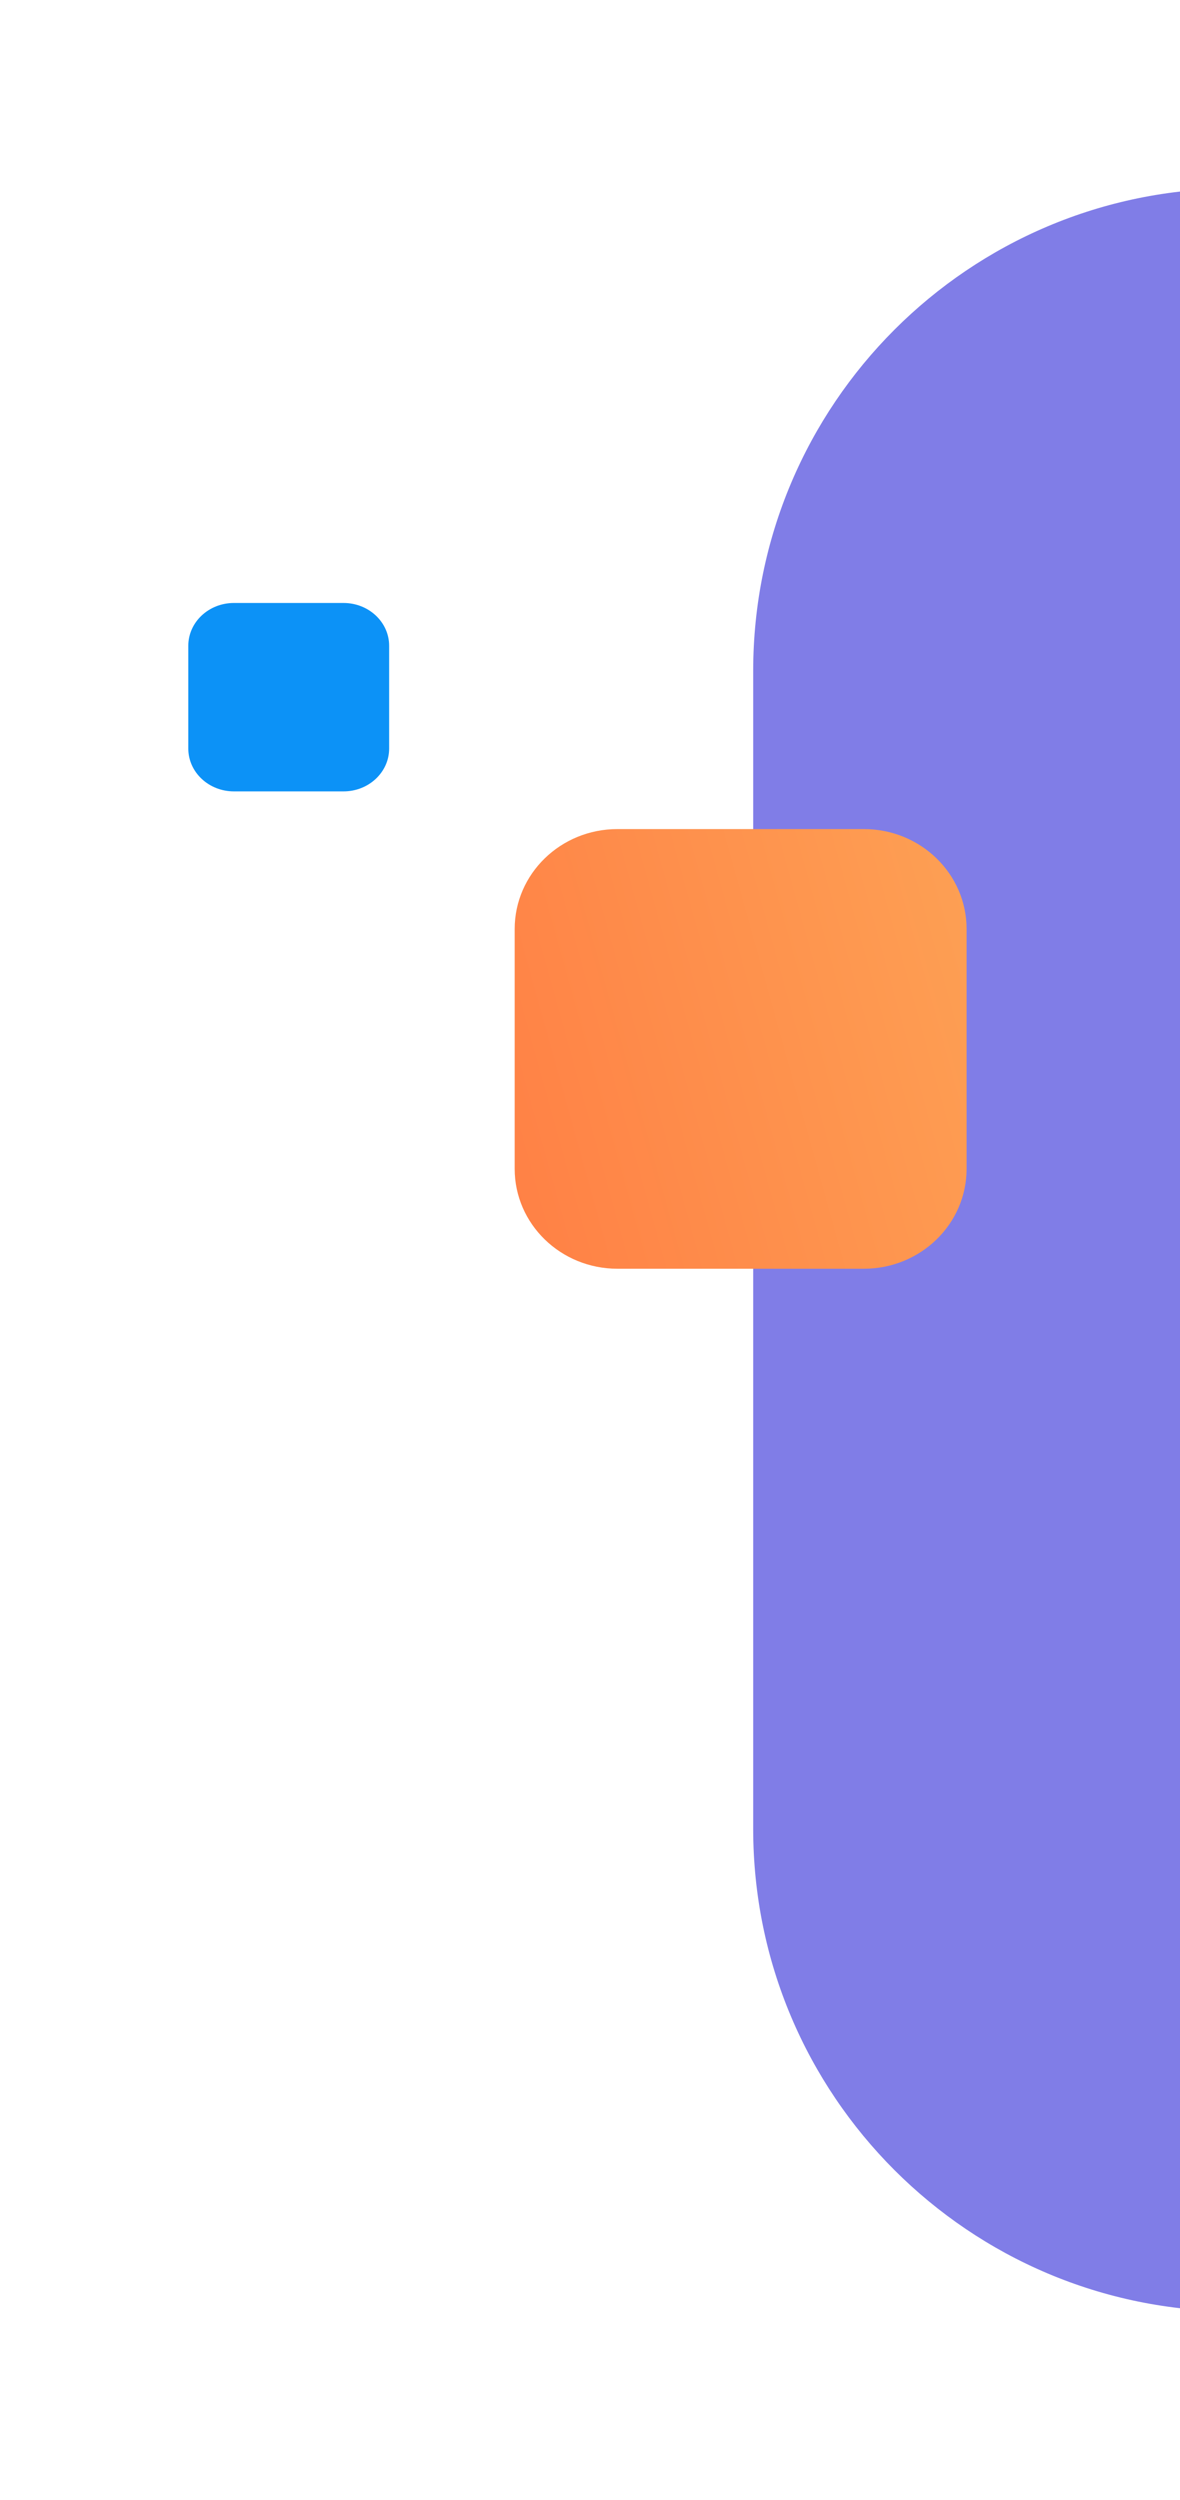<svg width="94" height="199" viewBox="0 0 94 199" fill="none" xmlns="http://www.w3.org/2000/svg"><g filter="url(#filter0_d_190_1549)"><path d="M60 48.409C60 27.196 77.196 10 98.409 10H190.591C211.804 10 229 27.196 229 48.409V140.591C229 161.804 211.804 179 190.591 179H98.409C77.196 179 60 161.804 60 140.591V48.409Z" fill="#807DE7"/></g><g filter="url(#filter1_d_190_1549)"><path d="M41 68.954C41 64.561 44.663 61 49.182 61H68.818C73.337 61 77 64.561 77 68.954V88.046C77 92.439 73.337 96 68.818 96H49.182C44.663 96 41 92.439 41 88.046V68.954Z" fill="url(#paint0_linear_190_1549)"/></g><g filter="url(#filter2_d_190_1549)"><path d="M15 46.409C15 44.526 16.628 43 18.636 43H27.364C29.372 43 31 44.526 31 46.409V54.591C31 56.474 29.372 58 27.364 58H18.636C16.628 58 15 56.474 15 54.591V46.409Z" fill="#0C92F7"/></g><defs><filter id="filter0_d_190_1549" x="45" y="0" width="199" height="199" filterUnits="userSpaceOnUse" color-interpolation-filters="sRGB"><feFlood flood-opacity="0" result="BackgroundImageFix"/><feColorMatrix in="SourceAlpha" values="0 0 0 0 0 0 0 0 0 0 0 0 0 0 0 0 0 0 127 0" result="hardAlpha"/><feOffset dy="5"/><feGaussianBlur stdDeviation="7.5"/><feComposite in2="hardAlpha" operator="out"/><feColorMatrix values="0 0 0 0 0.133 0 0 0 0 0.133 0 0 0 0 0.133 0 0 0 0.05 0"/><feBlend in2="BackgroundImageFix" result="effect1_dropShadow_190_1549"/><feBlend in="SourceGraphic" in2="effect1_dropShadow_190_1549" result="shape"/></filter><filter id="filter1_d_190_1549" x="26" y="51" width="66" height="65" filterUnits="userSpaceOnUse" color-interpolation-filters="sRGB"><feFlood flood-opacity="0" result="BackgroundImageFix"/><feColorMatrix in="SourceAlpha" values="0 0 0 0 0 0 0 0 0 0 0 0 0 0 0 0 0 0 127 0" result="hardAlpha"/><feOffset dy="5"/><feGaussianBlur stdDeviation="7.5"/><feComposite in2="hardAlpha" operator="out"/><feColorMatrix values="0 0 0 0 0.133 0 0 0 0 0.133 0 0 0 0 0.133 0 0 0 0.05 0"/><feBlend in2="BackgroundImageFix" result="effect1_dropShadow_190_1549"/><feBlend in="SourceGraphic" in2="effect1_dropShadow_190_1549" result="shape"/></filter><filter id="filter2_d_190_1549" x="0" y="33" width="46" height="45" filterUnits="userSpaceOnUse" color-interpolation-filters="sRGB"><feFlood flood-opacity="0" result="BackgroundImageFix"/><feColorMatrix in="SourceAlpha" values="0 0 0 0 0 0 0 0 0 0 0 0 0 0 0 0 0 0 127 0" result="hardAlpha"/><feOffset dy="5"/><feGaussianBlur stdDeviation="7.5"/><feComposite in2="hardAlpha" operator="out"/><feColorMatrix values="0 0 0 0 0.133 0 0 0 0 0.133 0 0 0 0 0.133 0 0 0 0.05 0"/><feBlend in2="BackgroundImageFix" result="effect1_dropShadow_190_1549"/><feBlend in="SourceGraphic" in2="effect1_dropShadow_190_1549" result="shape"/></filter><linearGradient id="paint0_linear_190_1549" x1="41" y1="96" x2="89.916" y2="82.373" gradientUnits="userSpaceOnUse"><stop stop-color="#FF8045"/><stop offset="1" stop-color="#FDA556"/></linearGradient></defs></svg>